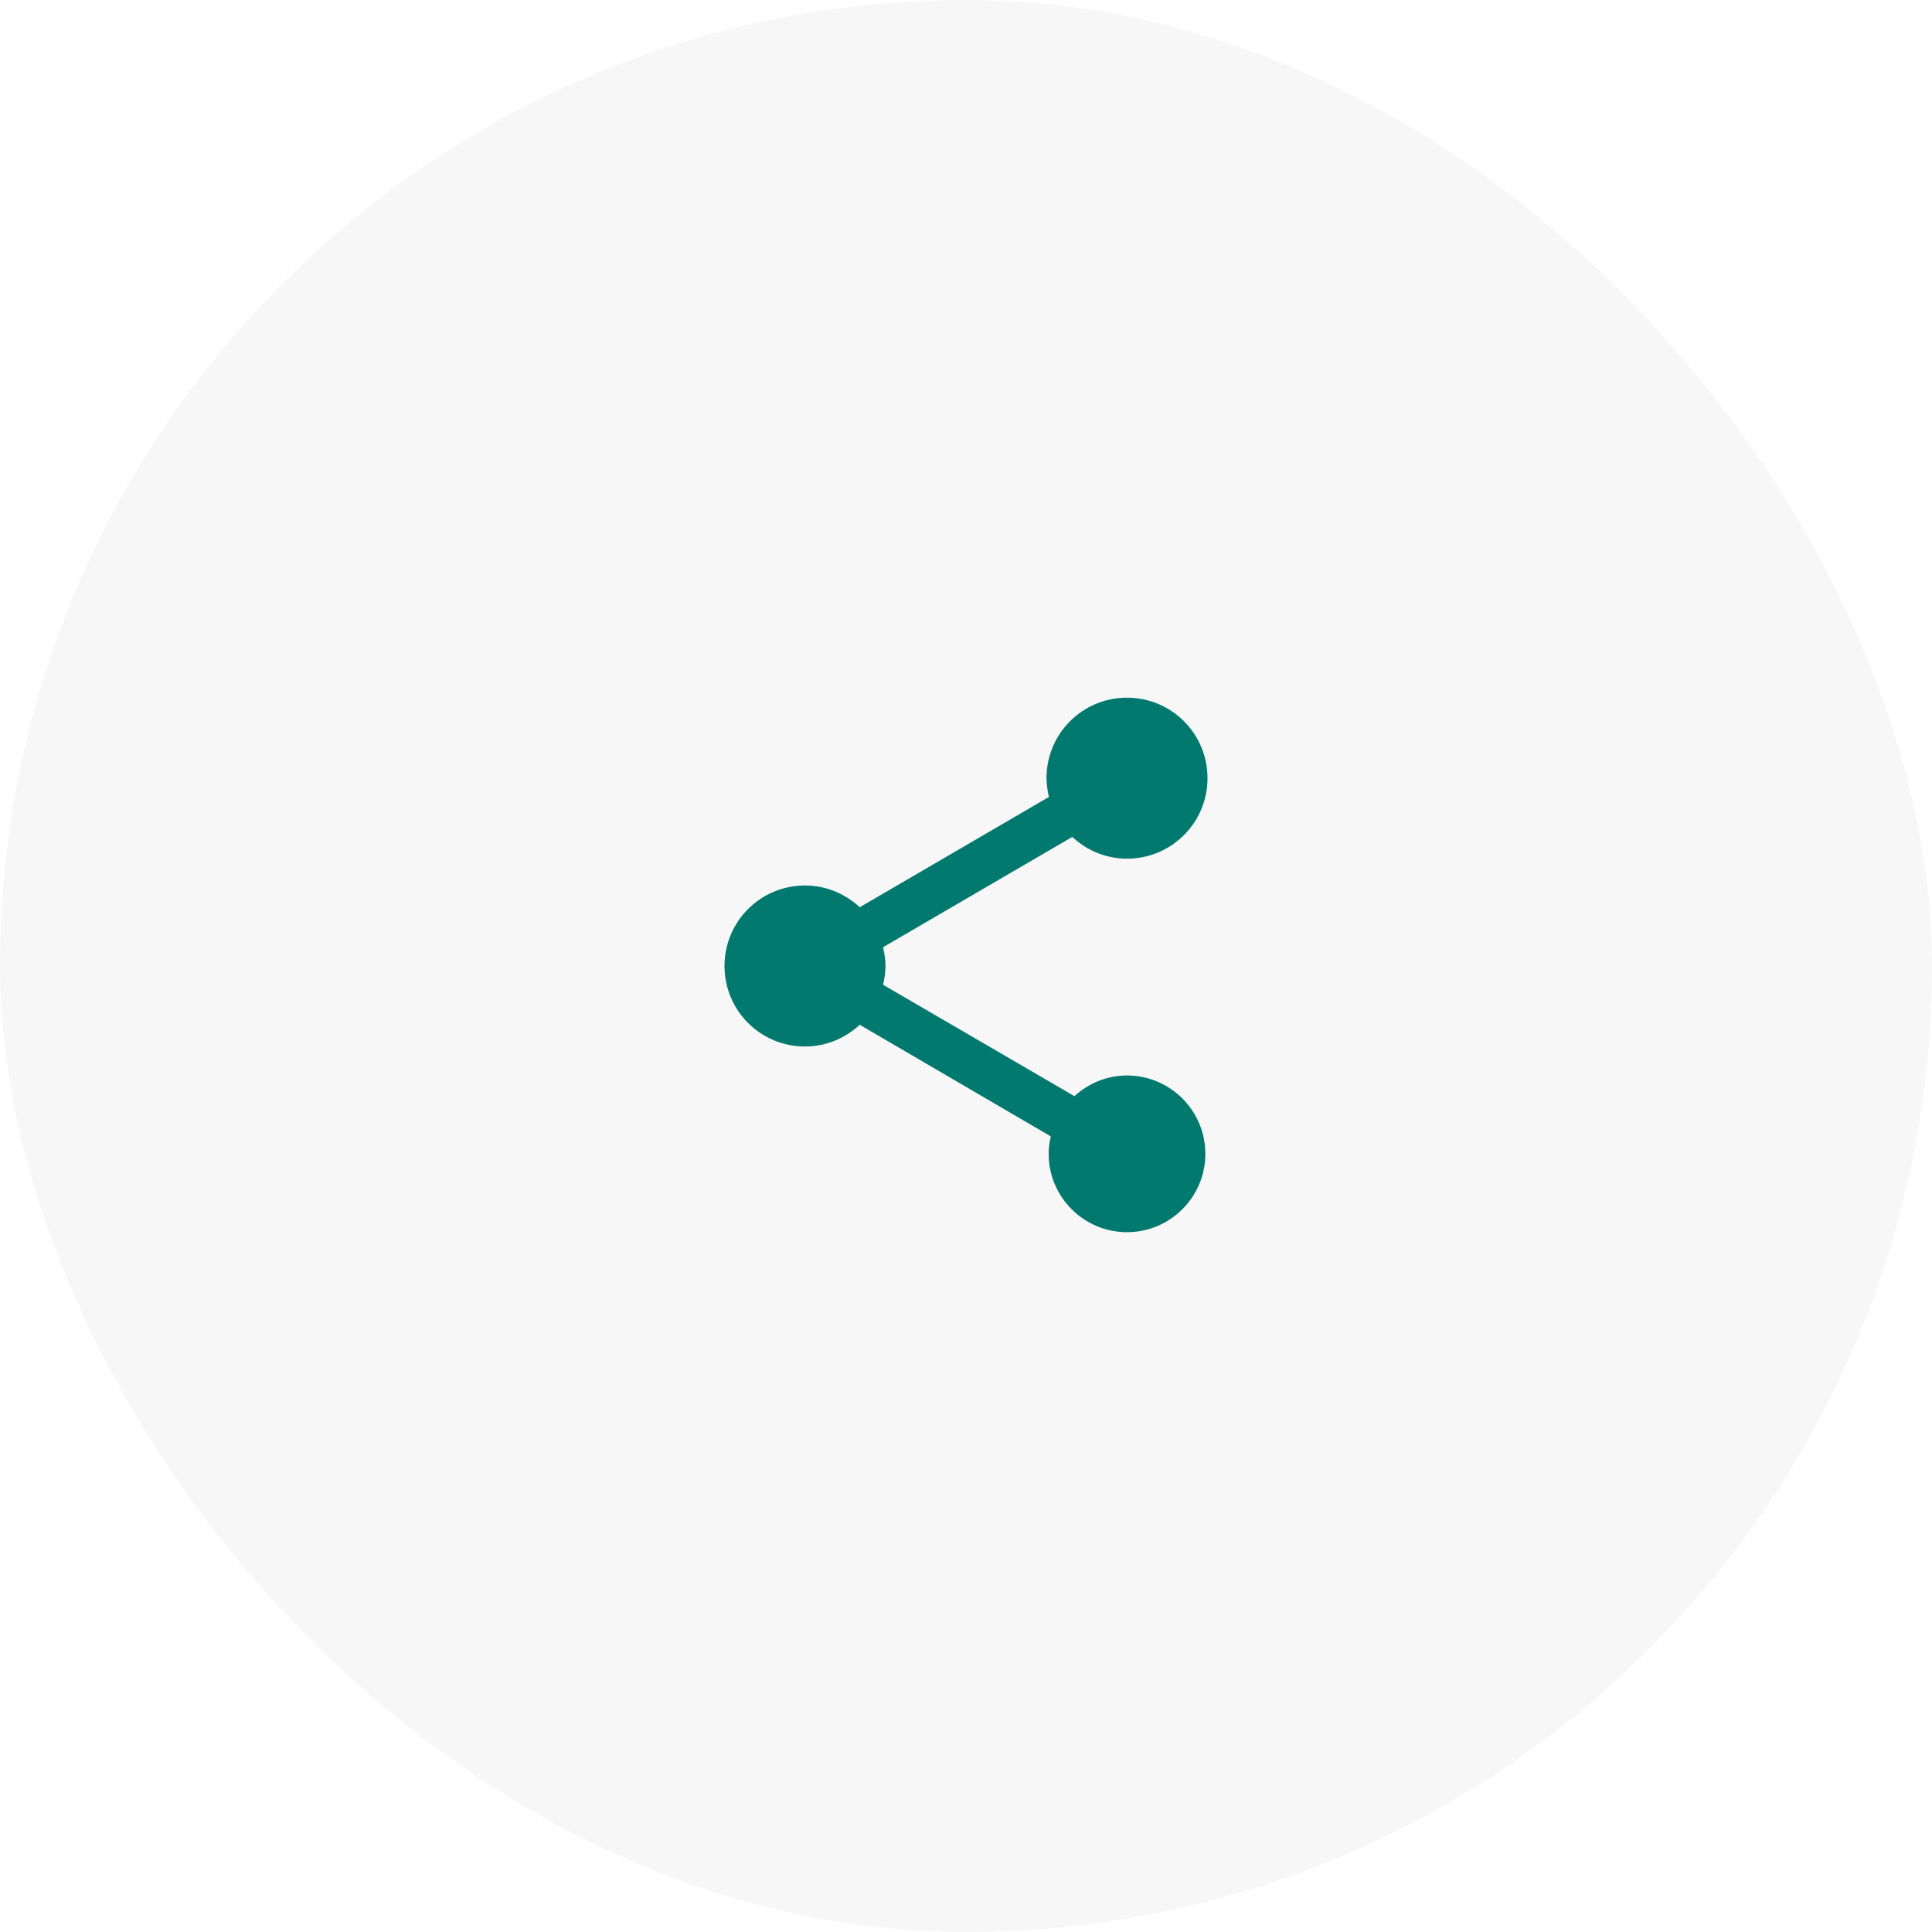 <svg width="72" height="72" viewBox="0 0 72 72" fill="none" xmlns="http://www.w3.org/2000/svg">
<rect width="72" height="72" rx="36" fill="#9D9D9D" fill-opacity="0.08"/>
<path d="M42 40.08C41.24 40.08 40.56 40.38 40.04 40.85L32.91 36.7C32.96 36.47 33 36.24 33 36C33 35.76 32.96 35.53 32.91 35.3L39.96 31.19C40.5 31.69 41.21 32 42 32C43.66 32 45 30.66 45 29C45 27.34 43.66 26 42 26C40.34 26 39 27.34 39 29C39 29.24 39.04 29.47 39.09 29.7L32.04 33.81C31.5 33.31 30.79 33 30 33C28.34 33 27 34.34 27 36C27 37.66 28.34 39 30 39C30.79 39 31.5 38.69 32.04 38.19L39.16 42.35C39.11 42.56 39.08 42.78 39.08 43C39.08 44.61 40.39 45.92 42 45.92C43.61 45.92 44.92 44.61 44.92 43C44.92 41.39 43.61 40.08 42 40.08Z" fill="#01796F"/>
</svg>
